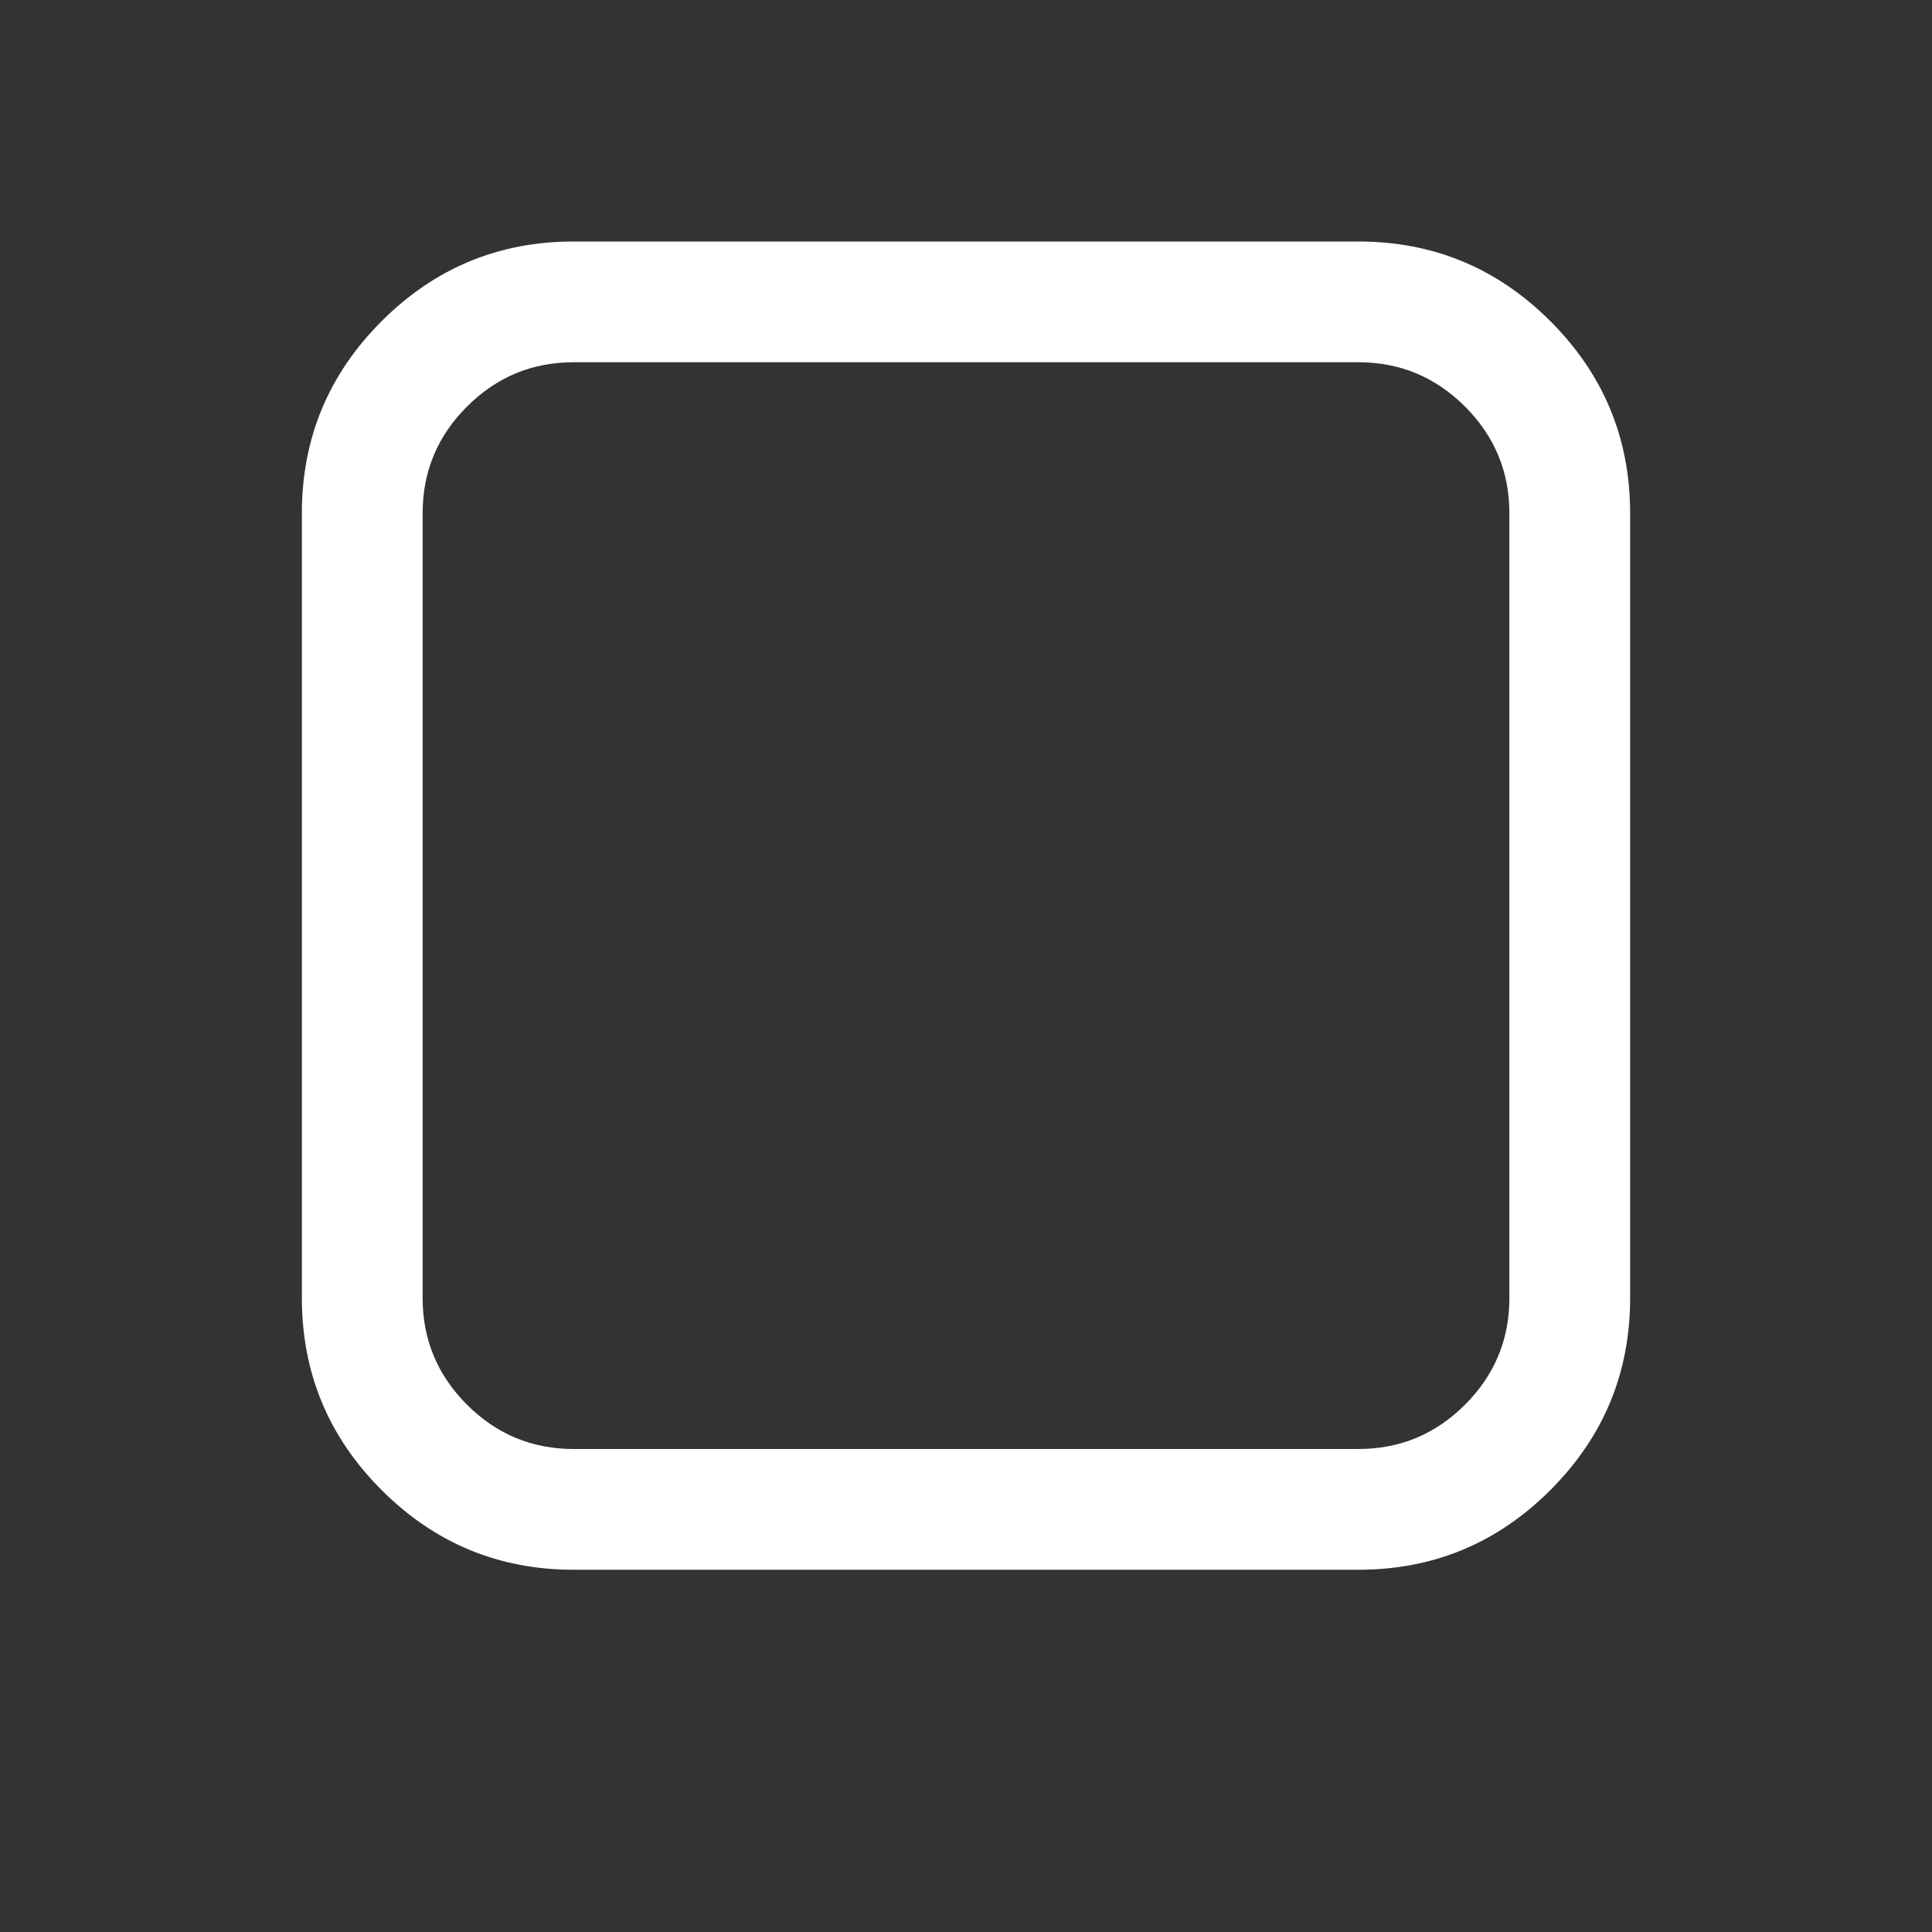 <?xml version="1.0" encoding="UTF-8"?>
<svg xmlns="http://www.w3.org/2000/svg" xmlns:xlink="http://www.w3.org/1999/xlink" width="2048" height="2048" viewBox="0 0 2048 2048" version="1.1">
<rect x="0" y="0" width="2048" height="2048" fill="#333333" stroke="none"/>
<g>
<path d="M 1440 384 L 608 384 C 564 384 526.332 399.668 495 431 C 463.668 462.332 448 500 448 544 L 448 1376 C 448 1420 463.668 1457.668 495 1489 C 526.332 1520.332 564 1536 608 1536 L 1440 1536 C 1484 1536 1521.668 1520.332 1553 1489 C 1584.332 1457.668 1600 1420 1600 1376 L 1600 544 C 1600 500 1584.332 462.332 1553 431 C 1521.668 399.668 1484 384 1440 384 Z M 1728 544 L 1728 1376 C 1728 1455.332 1699.832 1523.168 1643.5 1579.5 C 1587.168 1635.832 1519.332 1664 1440 1664 L 608 1664 C 528.668 1664 460.832 1635.832 404.5 1579.5 C 348.168 1523.168 320 1455.332 320 1376 L 320 544 C 320 464.668 348.168 396.832 404.5 340.5 C 460.832 284.168 528.668 256 608 256 L 1440 256 C 1519.332 256 1587.168 284.168 1643.5 340.5 C 1699.832 396.832 1728 464.668 1728 544 Z M 1728 544 " fill="white" />
</g>
</svg>
